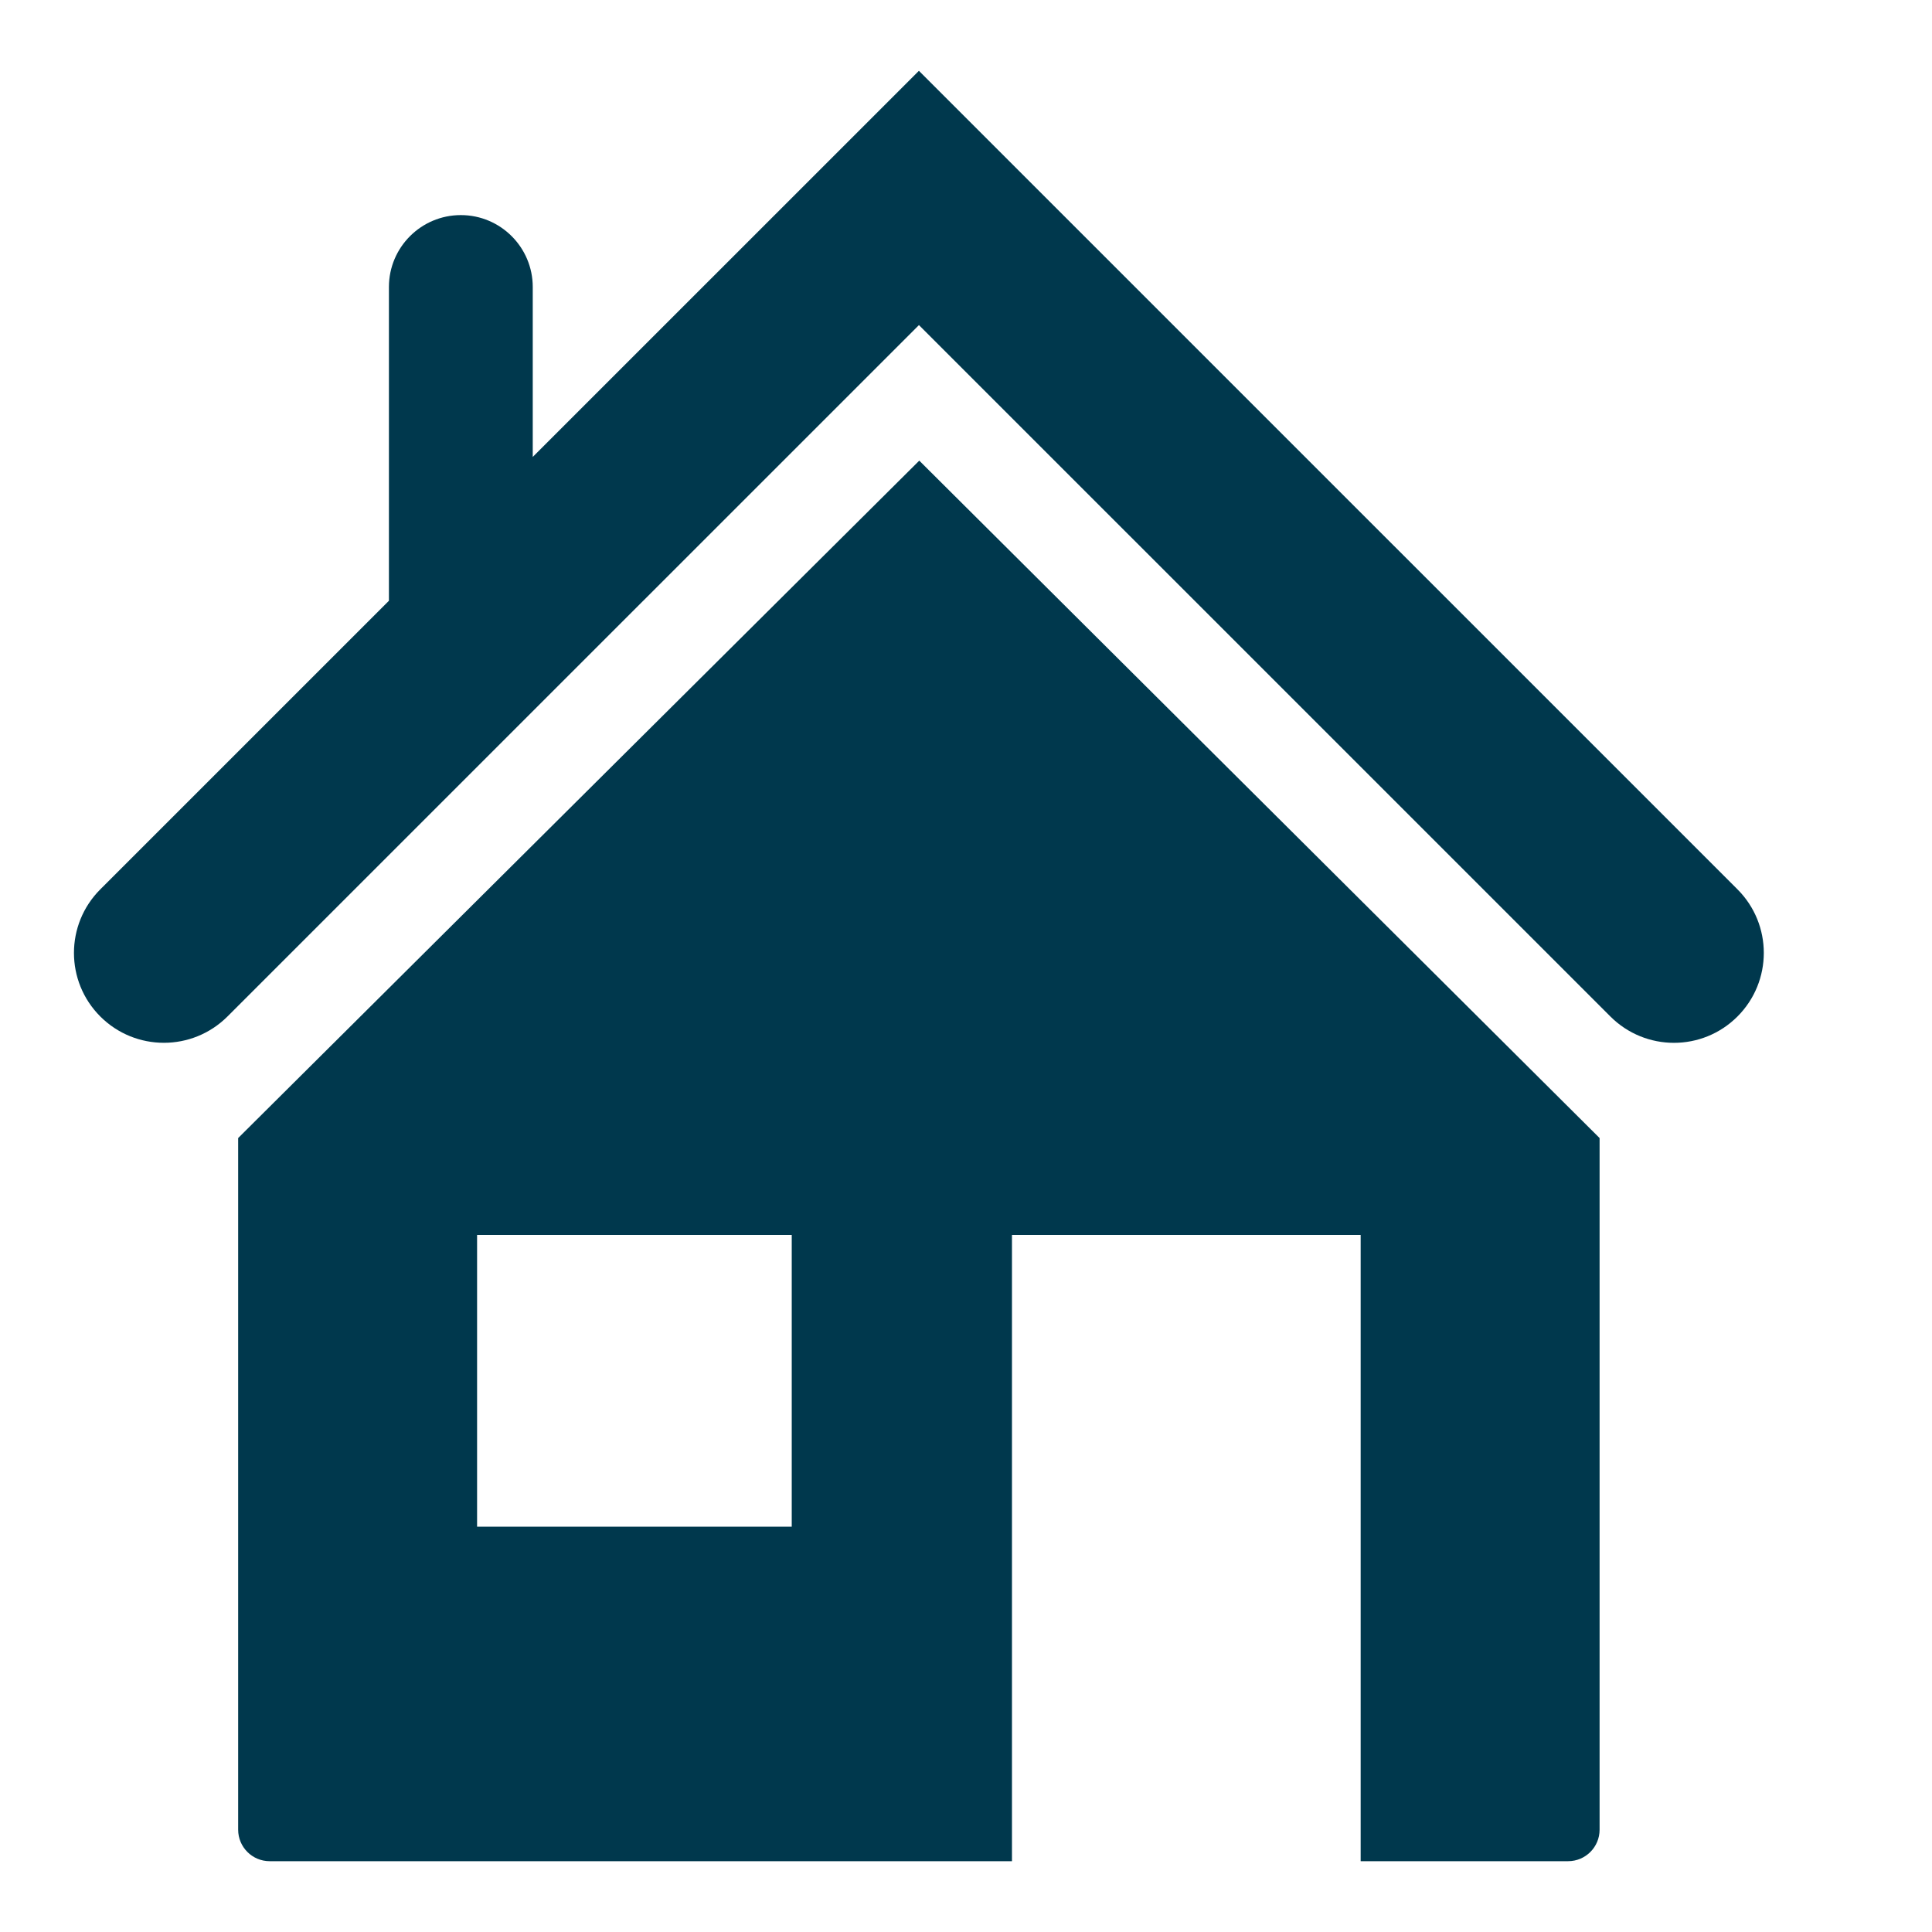 <svg xmlns="http://www.w3.org/2000/svg" xmlns:xlink="http://www.w3.org/1999/xlink" width="1000" zoomAndPan="magnify" viewBox="0 0 750 750" height="1000" preserveAspectRatio="xMidYMid meet" version="1.0"><defs><clipPath id="5330533a03"><path d="M 92 178 L 621 178 L 621 722.695 L 92 722.695 Z M 92 178 " clip-rule="nonzero"/></clipPath><clipPath id="1ca8b647e6"><path d="M 28 27.445 L 685 27.445 L 685 405 L 28 405 Z M 28 27.445 " clip-rule="nonzero"/></clipPath></defs><g clip-path="url(#5330533a03)"><path fill="#00384d" d="M 92.453 441.789 L 92.453 710.285 C 92.453 717.027 97.926 722.512 104.68 722.512 L 392.844 722.512 L 392.844 479.391 L 528.207 479.391 L 528.207 722.512 L 608.73 722.512 C 615.504 722.512 620.961 717.027 620.961 710.285 L 620.961 441.789 L 356.859 178.82 Z M 307.352 592.66 L 185.203 592.66 L 185.203 479.406 L 307.352 479.406 Z M 307.352 592.66 " fill-opacity="1" fill-rule="nonzero"/></g><g clip-path="url(#1ca8b647e6)"><path fill="#00384d" d="M 674.488 345.242 L 356.719 27.488 L 206.812 177.383 L 206.812 111.418 C 206.812 96.008 194.305 83.5 178.895 83.5 C 163.484 83.5 150.98 96.008 150.98 111.418 L 150.98 233.215 L 38.938 345.242 C 25.301 358.879 25.301 380.973 38.938 394.598 C 45.75 401.406 54.684 404.812 63.617 404.812 C 72.551 404.812 81.469 401.406 88.293 394.609 L 356.734 126.199 L 625.148 394.598 C 638.785 408.234 660.867 408.234 674.488 394.598 C 688.113 380.961 688.113 358.863 674.488 345.242 Z M 674.488 345.242 " fill-opacity="1" fill-rule="nonzero"/></g></svg>